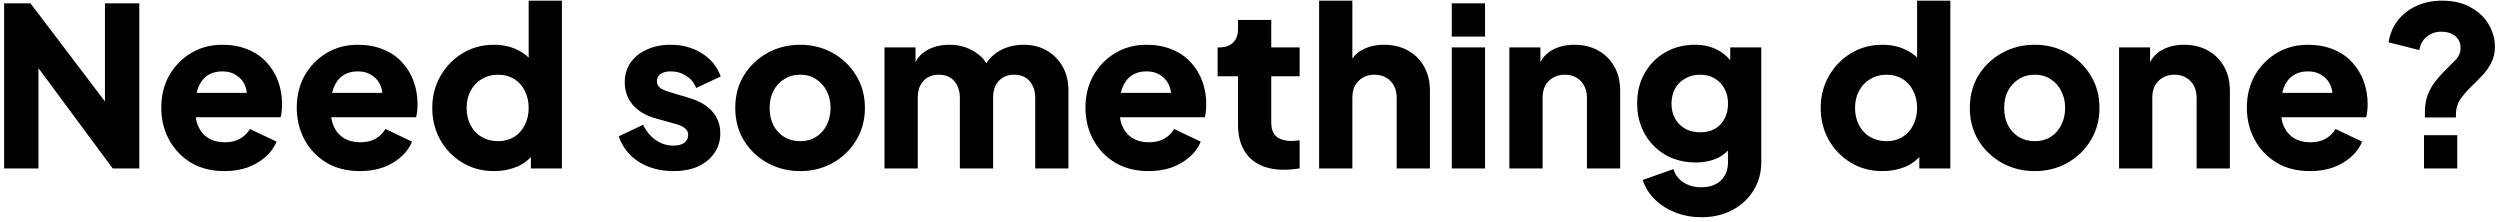<svg width="282" height="25" viewBox="0 0 282 25" fill="none" xmlns="http://www.w3.org/2000/svg">
<path d="M0.463 19V0.375H3.438L13.438 13.55L11.838 13.925V0.375H15.713V19H12.713L2.888 5.725L4.338 5.35V19H0.463ZM25.317 19.3C23.867 19.3 22.609 18.983 21.542 18.35C20.476 17.7 19.651 16.833 19.067 15.75C18.484 14.667 18.192 13.467 18.192 12.15C18.192 10.783 18.492 9.567 19.092 8.5C19.709 7.433 20.534 6.592 21.567 5.975C22.601 5.358 23.767 5.05 25.067 5.05C26.151 5.05 27.109 5.225 27.942 5.575C28.776 5.908 29.476 6.383 30.042 7C30.625 7.617 31.067 8.333 31.367 9.15C31.667 9.95 31.817 10.825 31.817 11.775C31.817 12.042 31.8 12.308 31.767 12.575C31.75 12.825 31.709 13.042 31.642 13.225H21.417V10.475H29.517L27.742 11.775C27.909 11.058 27.901 10.425 27.717 9.875C27.534 9.308 27.209 8.867 26.742 8.55C26.292 8.217 25.734 8.05 25.067 8.05C24.417 8.05 23.859 8.208 23.392 8.525C22.925 8.842 22.576 9.308 22.342 9.925C22.109 10.542 22.017 11.292 22.067 12.175C22 12.942 22.092 13.617 22.342 14.2C22.592 14.783 22.976 15.242 23.492 15.575C24.009 15.892 24.634 16.05 25.367 16.05C26.034 16.05 26.601 15.917 27.067 15.65C27.55 15.383 27.925 15.017 28.192 14.55L31.192 15.975C30.925 16.642 30.5 17.225 29.917 17.725C29.351 18.225 28.675 18.617 27.892 18.9C27.109 19.167 26.25 19.3 25.317 19.3ZM40.6 19.3C39.15 19.3 37.892 18.983 36.825 18.35C35.759 17.7 34.934 16.833 34.35 15.75C33.767 14.667 33.475 13.467 33.475 12.15C33.475 10.783 33.775 9.567 34.375 8.5C34.992 7.433 35.817 6.592 36.85 5.975C37.884 5.358 39.05 5.05 40.35 5.05C41.434 5.05 42.392 5.225 43.225 5.575C44.059 5.908 44.759 6.383 45.325 7C45.909 7.617 46.35 8.333 46.65 9.15C46.95 9.95 47.1 10.825 47.1 11.775C47.1 12.042 47.084 12.308 47.05 12.575C47.034 12.825 46.992 13.042 46.925 13.225H36.7V10.475H44.8L43.025 11.775C43.192 11.058 43.184 10.425 43 9.875C42.817 9.308 42.492 8.867 42.025 8.55C41.575 8.217 41.017 8.05 40.35 8.05C39.7 8.05 39.142 8.208 38.675 8.525C38.209 8.842 37.859 9.308 37.625 9.925C37.392 10.542 37.3 11.292 37.35 12.175C37.284 12.942 37.375 13.617 37.625 14.2C37.875 14.783 38.259 15.242 38.775 15.575C39.292 15.892 39.917 16.05 40.65 16.05C41.317 16.05 41.884 15.917 42.35 15.65C42.834 15.383 43.209 15.017 43.475 14.55L46.475 15.975C46.209 16.642 45.784 17.225 45.2 17.725C44.634 18.225 43.959 18.617 43.175 18.9C42.392 19.167 41.534 19.3 40.6 19.3ZM55.734 19.3C54.4 19.3 53.209 18.983 52.159 18.35C51.109 17.717 50.275 16.858 49.659 15.775C49.059 14.692 48.759 13.492 48.759 12.175C48.759 10.842 49.067 9.642 49.684 8.575C50.3 7.492 51.134 6.633 52.184 6C53.234 5.367 54.409 5.05 55.709 5.05C56.709 5.05 57.592 5.242 58.359 5.625C59.142 5.992 59.759 6.517 60.209 7.2L59.634 7.95V0.075H63.384V19H59.884V16.5L60.234 17.275C59.767 17.942 59.134 18.45 58.334 18.8C57.534 19.133 56.667 19.3 55.734 19.3ZM56.184 15.925C56.867 15.925 57.467 15.767 57.984 15.45C58.5 15.133 58.9 14.692 59.184 14.125C59.484 13.558 59.634 12.908 59.634 12.175C59.634 11.442 59.484 10.792 59.184 10.225C58.9 9.658 58.5 9.217 57.984 8.9C57.467 8.583 56.867 8.425 56.184 8.425C55.5 8.425 54.884 8.592 54.334 8.925C53.8 9.242 53.384 9.683 53.084 10.25C52.784 10.8 52.634 11.442 52.634 12.175C52.634 12.908 52.784 13.558 53.084 14.125C53.384 14.692 53.8 15.133 54.334 15.45C54.884 15.767 55.5 15.925 56.184 15.925ZM75.972 19.3C74.472 19.3 73.164 18.95 72.047 18.25C70.947 17.533 70.197 16.575 69.797 15.375L72.547 14.075C72.897 14.808 73.372 15.383 73.972 15.8C74.572 16.217 75.239 16.425 75.972 16.425C76.505 16.425 76.914 16.317 77.197 16.1C77.48 15.883 77.622 15.583 77.622 15.2C77.622 15 77.572 14.833 77.472 14.7C77.372 14.55 77.222 14.417 77.022 14.3C76.822 14.183 76.572 14.083 76.272 14L73.947 13.35C72.83 13.033 71.972 12.525 71.372 11.825C70.772 11.108 70.472 10.267 70.472 9.3C70.472 8.45 70.689 7.708 71.122 7.075C71.555 6.442 72.164 5.95 72.947 5.6C73.73 5.233 74.63 5.05 75.647 5.05C76.98 5.05 78.147 5.367 79.147 6C80.164 6.617 80.88 7.492 81.297 8.625L78.522 9.925C78.322 9.358 77.955 8.908 77.422 8.575C76.905 8.225 76.314 8.05 75.647 8.05C75.164 8.05 74.78 8.15 74.497 8.35C74.23 8.55 74.097 8.825 74.097 9.175C74.097 9.358 74.147 9.525 74.247 9.675C74.347 9.825 74.505 9.958 74.722 10.075C74.955 10.192 75.239 10.3 75.572 10.4L77.747 11.05C78.88 11.383 79.747 11.892 80.347 12.575C80.947 13.242 81.247 14.067 81.247 15.05C81.247 15.9 81.022 16.642 80.572 17.275C80.139 17.908 79.53 18.408 78.747 18.775C77.964 19.125 77.039 19.3 75.972 19.3ZM90.263 19.3C88.913 19.3 87.68 18.992 86.563 18.375C85.463 17.758 84.58 16.917 83.913 15.85C83.263 14.767 82.938 13.542 82.938 12.175C82.938 10.792 83.263 9.567 83.913 8.5C84.58 7.433 85.463 6.592 86.563 5.975C87.68 5.358 88.913 5.05 90.263 5.05C91.613 5.05 92.838 5.358 93.938 5.975C95.038 6.592 95.913 7.433 96.563 8.5C97.23 9.567 97.563 10.792 97.563 12.175C97.563 13.542 97.23 14.767 96.563 15.85C95.913 16.917 95.038 17.758 93.938 18.375C92.838 18.992 91.613 19.3 90.263 19.3ZM90.263 15.925C90.947 15.925 91.538 15.767 92.038 15.45C92.555 15.133 92.955 14.692 93.238 14.125C93.538 13.558 93.688 12.908 93.688 12.175C93.688 11.442 93.538 10.8 93.238 10.25C92.955 9.683 92.555 9.242 92.038 8.925C91.538 8.592 90.947 8.425 90.263 8.425C89.58 8.425 88.98 8.592 88.463 8.925C87.947 9.242 87.538 9.683 87.238 10.25C86.955 10.8 86.813 11.442 86.813 12.175C86.813 12.908 86.955 13.558 87.238 14.125C87.538 14.692 87.947 15.133 88.463 15.45C88.98 15.767 89.58 15.925 90.263 15.925ZM99.772 19V5.35H103.272V8.675L102.897 8.125C103.097 7.075 103.581 6.3 104.347 5.8C105.114 5.3 106.031 5.05 107.097 5.05C108.231 5.05 109.222 5.342 110.072 5.925C110.939 6.492 111.481 7.258 111.697 8.225L110.622 8.325C111.072 7.208 111.714 6.383 112.547 5.85C113.381 5.317 114.356 5.05 115.472 5.05C116.456 5.05 117.322 5.267 118.072 5.7C118.839 6.133 119.439 6.742 119.872 7.525C120.306 8.292 120.522 9.192 120.522 10.225V19H116.772V11.025C116.772 10.492 116.672 10.033 116.472 9.65C116.289 9.267 116.022 8.967 115.672 8.75C115.322 8.533 114.897 8.425 114.397 8.425C113.914 8.425 113.489 8.533 113.122 8.75C112.772 8.967 112.497 9.267 112.297 9.65C112.114 10.033 112.022 10.492 112.022 11.025V19H108.272V11.025C108.272 10.492 108.172 10.033 107.972 9.65C107.789 9.267 107.522 8.967 107.172 8.75C106.822 8.533 106.397 8.425 105.897 8.425C105.414 8.425 104.989 8.533 104.622 8.75C104.272 8.967 103.997 9.267 103.797 9.65C103.614 10.033 103.522 10.492 103.522 11.025V19H99.772ZM129.565 19.3C128.115 19.3 126.857 18.983 125.79 18.35C124.724 17.7 123.899 16.833 123.315 15.75C122.732 14.667 122.44 13.467 122.44 12.15C122.44 10.783 122.74 9.567 123.34 8.5C123.957 7.433 124.782 6.592 125.815 5.975C126.849 5.358 128.015 5.05 129.315 5.05C130.399 5.05 131.357 5.225 132.19 5.575C133.024 5.908 133.724 6.383 134.29 7C134.874 7.617 135.315 8.333 135.615 9.15C135.915 9.95 136.065 10.825 136.065 11.775C136.065 12.042 136.049 12.308 136.015 12.575C135.999 12.825 135.957 13.042 135.89 13.225H125.665V10.475H133.765L131.99 11.775C132.157 11.058 132.149 10.425 131.965 9.875C131.782 9.308 131.457 8.867 130.99 8.55C130.54 8.217 129.982 8.05 129.315 8.05C128.665 8.05 128.107 8.208 127.64 8.525C127.174 8.842 126.824 9.308 126.59 9.925C126.357 10.542 126.265 11.292 126.315 12.175C126.249 12.942 126.34 13.617 126.59 14.2C126.84 14.783 127.224 15.242 127.74 15.575C128.257 15.892 128.882 16.05 129.615 16.05C130.282 16.05 130.849 15.917 131.315 15.65C131.799 15.383 132.174 15.017 132.44 14.55L135.44 15.975C135.174 16.642 134.749 17.225 134.165 17.725C133.599 18.225 132.924 18.617 132.14 18.9C131.357 19.167 130.499 19.3 129.565 19.3ZM144.848 19.15C143.198 19.15 141.915 18.708 140.998 17.825C140.098 16.925 139.648 15.675 139.648 14.075V8.6H137.348V5.35H137.473C138.173 5.35 138.707 5.175 139.073 4.825C139.457 4.475 139.648 3.95 139.648 3.25V2.25H143.398V5.35H146.598V8.6H143.398V13.825C143.398 14.292 143.482 14.683 143.648 15C143.815 15.3 144.073 15.525 144.423 15.675C144.773 15.825 145.207 15.9 145.723 15.9C145.84 15.9 145.973 15.892 146.123 15.875C146.273 15.858 146.432 15.842 146.598 15.825V19C146.348 19.033 146.065 19.067 145.748 19.1C145.432 19.133 145.132 19.15 144.848 19.15ZM148.796 19V0.075H152.546V8.05L152.096 7.45C152.413 6.633 152.921 6.033 153.621 5.65C154.338 5.25 155.171 5.05 156.121 5.05C157.154 5.05 158.054 5.267 158.821 5.7C159.604 6.133 160.213 6.742 160.646 7.525C161.079 8.292 161.296 9.192 161.296 10.225V19H157.546V11.025C157.546 10.492 157.438 10.033 157.221 9.65C157.021 9.267 156.729 8.967 156.346 8.75C155.979 8.533 155.546 8.425 155.046 8.425C154.563 8.425 154.129 8.533 153.746 8.75C153.363 8.967 153.063 9.267 152.846 9.65C152.646 10.033 152.546 10.492 152.546 11.025V19H148.796ZM163.762 19V5.35H167.512V19H163.762ZM163.762 4.125V0.375H167.512V4.125H163.762ZM170.256 19V5.35H173.756V8.05L173.556 7.45C173.873 6.633 174.381 6.033 175.081 5.65C175.798 5.25 176.631 5.05 177.581 5.05C178.614 5.05 179.514 5.267 180.281 5.7C181.064 6.133 181.673 6.742 182.106 7.525C182.539 8.292 182.756 9.192 182.756 10.225V19H179.006V11.025C179.006 10.492 178.898 10.033 178.681 9.65C178.481 9.267 178.189 8.967 177.806 8.75C177.439 8.533 177.006 8.425 176.506 8.425C176.023 8.425 175.589 8.533 175.206 8.75C174.823 8.967 174.523 9.267 174.306 9.65C174.106 10.033 174.006 10.492 174.006 11.025V19H170.256ZM191.922 24.5C190.872 24.5 189.897 24.325 188.997 23.975C188.097 23.625 187.322 23.133 186.672 22.5C186.038 21.883 185.58 21.15 185.297 20.3L188.772 19.075C188.955 19.708 189.33 20.208 189.897 20.575C190.463 20.942 191.138 21.125 191.922 21.125C192.538 21.125 193.072 21.008 193.522 20.775C193.972 20.558 194.313 20.233 194.547 19.8C194.797 19.367 194.922 18.858 194.922 18.275V15.15L195.647 16.05C195.18 16.817 194.58 17.392 193.847 17.775C193.113 18.142 192.255 18.325 191.272 18.325C190.005 18.325 188.872 18.042 187.872 17.475C186.872 16.892 186.088 16.1 185.522 15.1C184.955 14.083 184.672 12.933 184.672 11.65C184.672 10.367 184.955 9.233 185.522 8.25C186.088 7.25 186.863 6.467 187.847 5.9C188.83 5.333 189.947 5.05 191.197 5.05C192.18 5.05 193.038 5.25 193.772 5.65C194.505 6.033 195.13 6.625 195.647 7.425L195.172 8.325V5.35H198.672V18.275C198.672 19.475 198.38 20.542 197.797 21.475C197.213 22.425 196.413 23.167 195.397 23.7C194.397 24.233 193.238 24.5 191.922 24.5ZM191.797 14.925C192.43 14.925 192.98 14.792 193.447 14.525C193.913 14.258 194.272 13.883 194.522 13.4C194.788 12.917 194.922 12.35 194.922 11.7C194.922 11.05 194.788 10.483 194.522 10C194.255 9.5 193.888 9.117 193.422 8.85C192.955 8.567 192.413 8.425 191.797 8.425C191.163 8.425 190.597 8.567 190.097 8.85C189.613 9.117 189.23 9.5 188.947 10C188.68 10.483 188.547 11.05 188.547 11.7C188.547 12.333 188.68 12.892 188.947 13.375C189.23 13.858 189.613 14.242 190.097 14.525C190.597 14.792 191.163 14.925 191.797 14.925ZM212.35 19.3C211.016 19.3 209.825 18.983 208.775 18.35C207.725 17.717 206.891 16.858 206.275 15.775C205.675 14.692 205.375 13.492 205.375 12.175C205.375 10.842 205.683 9.642 206.3 8.575C206.916 7.492 207.75 6.633 208.8 6C209.85 5.367 211.025 5.05 212.325 5.05C213.325 5.05 214.208 5.242 214.975 5.625C215.758 5.992 216.375 6.517 216.825 7.2L216.25 7.95V0.075H220V19H216.5V16.5L216.85 17.275C216.383 17.942 215.75 18.45 214.95 18.8C214.15 19.133 213.283 19.3 212.35 19.3ZM212.8 15.925C213.483 15.925 214.083 15.767 214.6 15.45C215.116 15.133 215.516 14.692 215.8 14.125C216.1 13.558 216.25 12.908 216.25 12.175C216.25 11.442 216.1 10.792 215.8 10.225C215.516 9.658 215.116 9.217 214.6 8.9C214.083 8.583 213.483 8.425 212.8 8.425C212.116 8.425 211.5 8.592 210.95 8.925C210.416 9.242 210 9.683 209.7 10.25C209.4 10.8 209.25 11.442 209.25 12.175C209.25 12.908 209.4 13.558 209.7 14.125C210 14.692 210.416 15.133 210.95 15.45C211.5 15.767 212.116 15.925 212.8 15.925ZM229.521 19.3C228.171 19.3 226.938 18.992 225.821 18.375C224.721 17.758 223.838 16.917 223.171 15.85C222.521 14.767 222.196 13.542 222.196 12.175C222.196 10.792 222.521 9.567 223.171 8.5C223.838 7.433 224.721 6.592 225.821 5.975C226.938 5.358 228.171 5.05 229.521 5.05C230.871 5.05 232.096 5.358 233.196 5.975C234.296 6.592 235.171 7.433 235.821 8.5C236.488 9.567 236.821 10.792 236.821 12.175C236.821 13.542 236.488 14.767 235.821 15.85C235.171 16.917 234.296 17.758 233.196 18.375C232.096 18.992 230.871 19.3 229.521 19.3ZM229.521 15.925C230.204 15.925 230.796 15.767 231.296 15.45C231.813 15.133 232.213 14.692 232.496 14.125C232.796 13.558 232.946 12.908 232.946 12.175C232.946 11.442 232.796 10.8 232.496 10.25C232.213 9.683 231.813 9.242 231.296 8.925C230.796 8.592 230.204 8.425 229.521 8.425C228.838 8.425 228.238 8.592 227.721 8.925C227.204 9.242 226.796 9.683 226.496 10.25C226.213 10.8 226.071 11.442 226.071 12.175C226.071 12.908 226.213 13.558 226.496 14.125C226.796 14.692 227.204 15.133 227.721 15.45C228.238 15.767 228.838 15.925 229.521 15.925ZM239.03 19V5.35H242.53V8.05L242.33 7.45C242.647 6.633 243.155 6.033 243.855 5.65C244.572 5.25 245.405 5.05 246.355 5.05C247.389 5.05 248.289 5.267 249.055 5.7C249.839 6.133 250.447 6.742 250.88 7.525C251.314 8.292 251.53 9.192 251.53 10.225V19H247.78V11.025C247.78 10.492 247.672 10.033 247.455 9.65C247.255 9.267 246.964 8.967 246.58 8.75C246.214 8.533 245.78 8.425 245.28 8.425C244.797 8.425 244.364 8.533 243.98 8.75C243.597 8.967 243.297 9.267 243.08 9.65C242.88 10.033 242.78 10.492 242.78 11.025V19H239.03ZM260.571 19.3C259.121 19.3 257.863 18.983 256.796 18.35C255.729 17.7 254.904 16.833 254.321 15.75C253.738 14.667 253.446 13.467 253.446 12.15C253.446 10.783 253.746 9.567 254.346 8.5C254.963 7.433 255.788 6.592 256.821 5.975C257.854 5.358 259.021 5.05 260.321 5.05C261.404 5.05 262.363 5.225 263.196 5.575C264.029 5.908 264.729 6.383 265.296 7C265.879 7.617 266.321 8.333 266.621 9.15C266.921 9.95 267.071 10.825 267.071 11.775C267.071 12.042 267.054 12.308 267.021 12.575C267.004 12.825 266.963 13.042 266.896 13.225H256.671V10.475H264.771L262.996 11.775C263.163 11.058 263.154 10.425 262.971 9.875C262.788 9.308 262.463 8.867 261.996 8.55C261.546 8.217 260.988 8.05 260.321 8.05C259.671 8.05 259.113 8.208 258.646 8.525C258.179 8.842 257.829 9.308 257.596 9.925C257.363 10.542 257.271 11.292 257.321 12.175C257.254 12.942 257.346 13.617 257.596 14.2C257.846 14.783 258.229 15.242 258.746 15.575C259.263 15.892 259.888 16.05 260.621 16.05C261.288 16.05 261.854 15.917 262.321 15.65C262.804 15.383 263.179 15.017 263.446 14.55L266.446 15.975C266.179 16.642 265.754 17.225 265.171 17.725C264.604 18.225 263.929 18.617 263.146 18.9C262.363 19.167 261.504 19.3 260.571 19.3ZM273.529 13.25V12.675C273.529 11.942 273.629 11.3 273.829 10.75C274.046 10.183 274.321 9.683 274.654 9.25C274.988 8.817 275.329 8.425 275.679 8.075C276.163 7.592 276.596 7.158 276.979 6.775C277.363 6.375 277.554 5.917 277.554 5.4C277.554 5.05 277.471 4.742 277.304 4.475C277.138 4.192 276.888 3.975 276.554 3.825C276.238 3.658 275.838 3.575 275.354 3.575C274.738 3.575 274.196 3.767 273.729 4.15C273.279 4.517 273.004 5.017 272.904 5.65L269.429 4.775C269.579 3.842 269.921 3.025 270.454 2.325C271.004 1.625 271.704 1.075 272.554 0.675C273.421 0.275 274.388 0.075 275.454 0.075C276.754 0.075 277.846 0.333 278.729 0.85C279.629 1.35 280.304 2 280.754 2.8C281.204 3.583 281.429 4.417 281.429 5.3C281.429 5.933 281.304 6.5 281.054 7C280.821 7.483 280.521 7.933 280.154 8.35C279.788 8.75 279.404 9.142 279.004 9.525C278.488 10.008 278.029 10.517 277.629 11.05C277.229 11.583 277.029 12.208 277.029 12.925V13.25H273.529ZM273.429 19V15.25H277.179V19H273.429Z" fill="black"/>
</svg>
